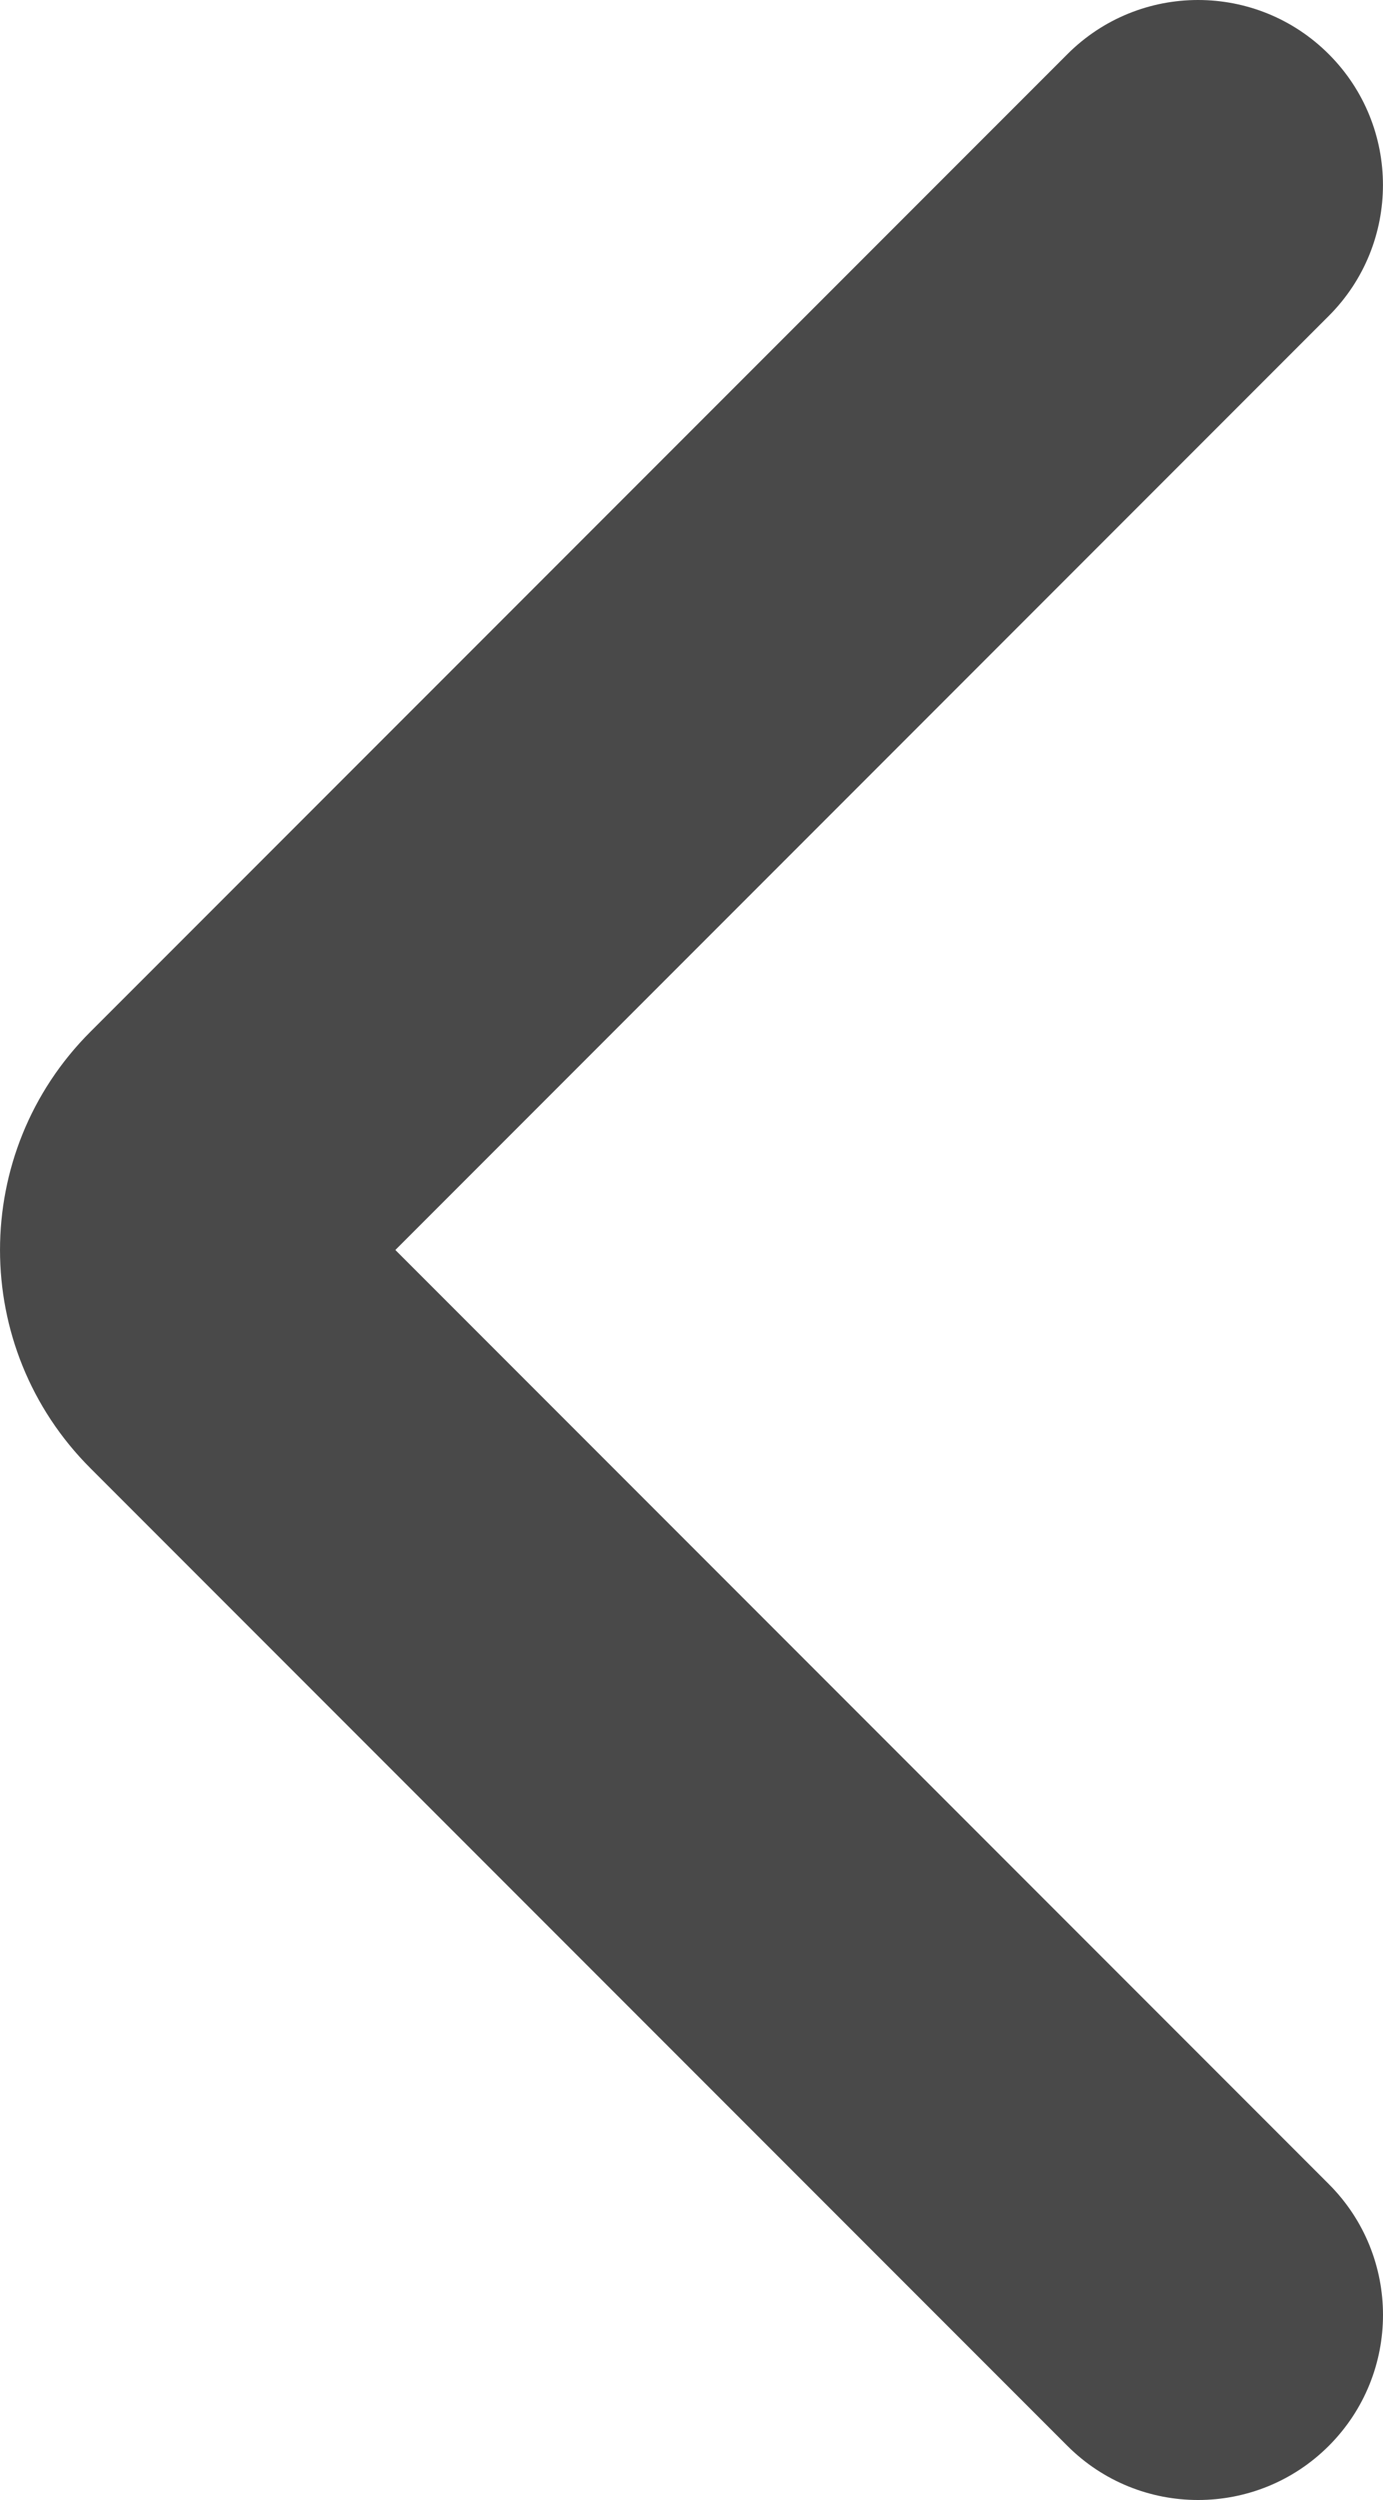 <?xml version="1.0" encoding="utf-8"?>
<!-- Generator: Adobe Illustrator 16.0.0, SVG Export Plug-In . SVG Version: 6.00 Build 0)  -->
<!DOCTYPE svg PUBLIC "-//W3C//DTD SVG 1.1//EN" "http://www.w3.org/Graphics/SVG/1.1/DTD/svg11.dtd">
<svg version="1.1" id="Layer_1" xmlns="http://www.w3.org/2000/svg" xmlns:xlink="http://www.w3.org/1999/xlink" x="0px" y="0px"
	 width="22.437px" height="40.53px" viewBox="0 0 22.437 40.53" enable-background="new 0 0 22.437 40.53" xml:space="preserve">
<path fill="#494949" d="M21.558,5.121L6.414,20.265l15.144,15.144c1.172,1.171,1.172,3.071,0,4.243
	c-1.171,1.171-3.071,1.171-4.242,0L1.465,23.801c-1.953-1.953-1.953-5.119,0-7.072l15.851-15.85c1.171-1.172,3.07-1.172,4.242,0
	C22.729,2.05,22.729,3.949,21.558,5.121z"/>
</svg>
